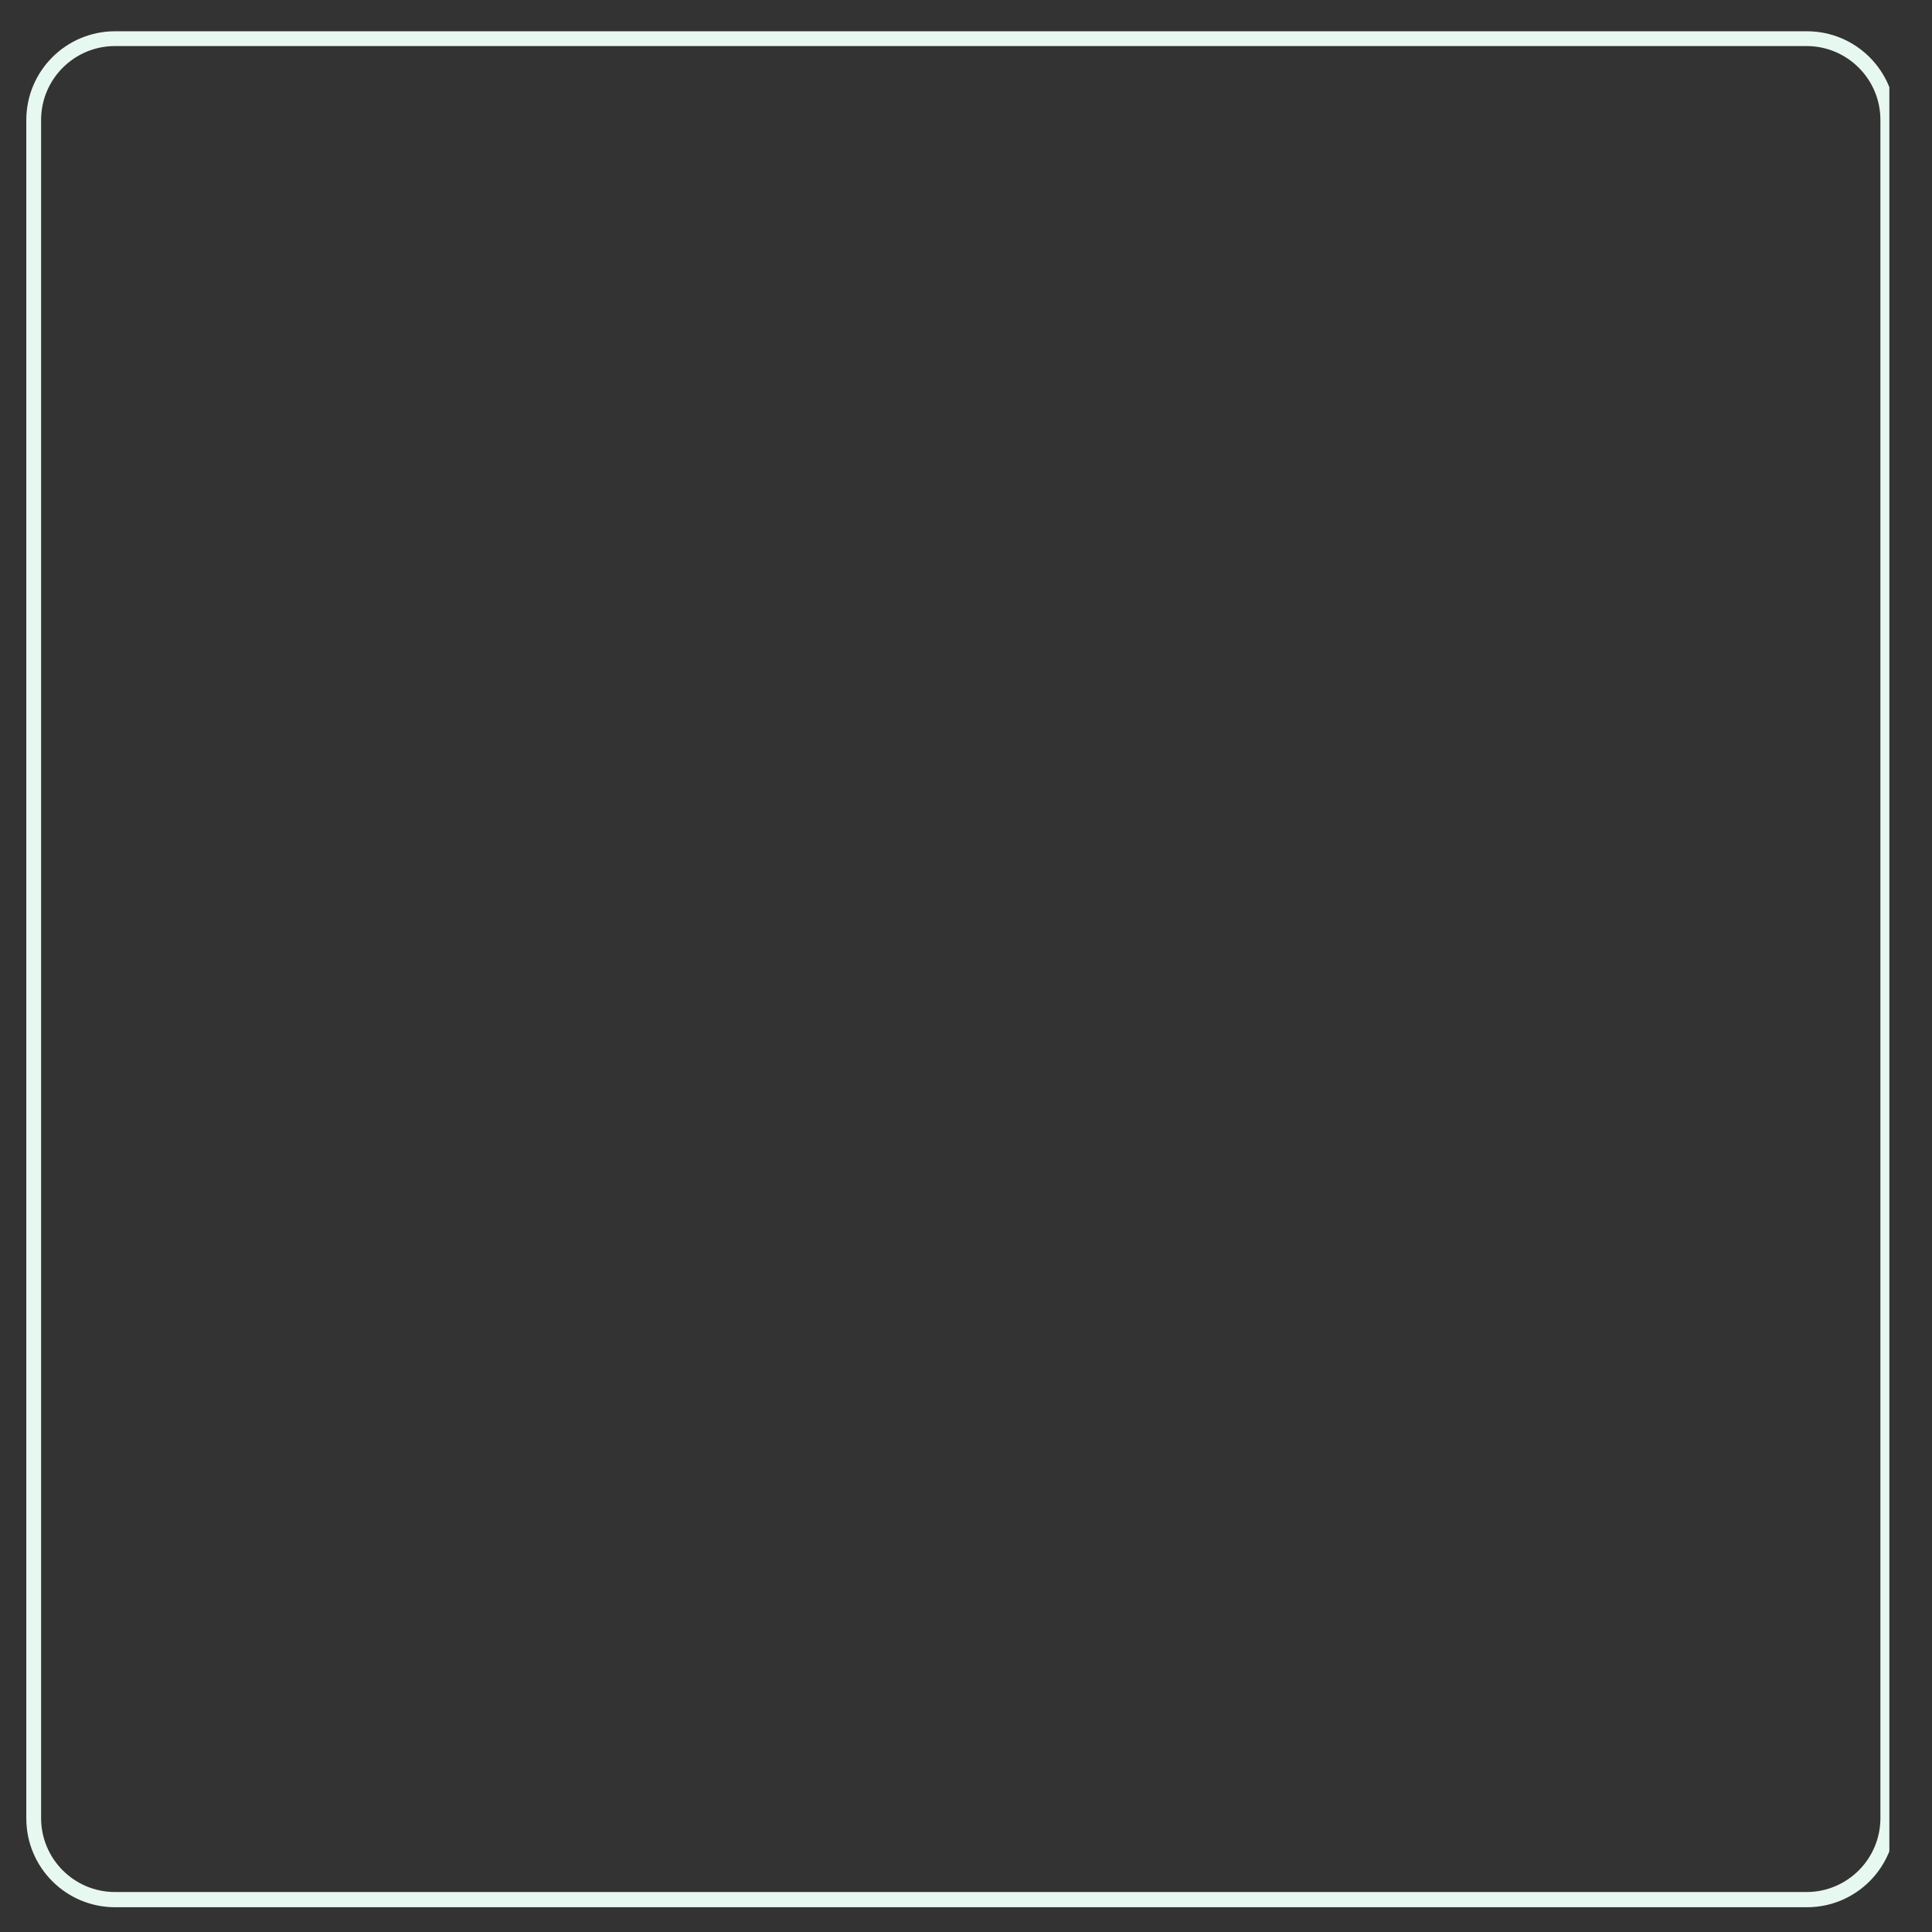 <svg xmlns="http://www.w3.org/2000/svg" xmlns:xlink="http://www.w3.org/1999/xlink" width="130" zoomAndPan="magnify" viewBox="0 0 97.5 97.5" height="130" preserveAspectRatio="xMidYMid meet" version="1.0"><rect x="0" y="0" width="97.5" height="97.5" fill="#333333" stroke="none"/><defs><clipPath id="77f8e8de6c"><path d="M 1.328 1.578 L 95.348 1.578 L 95.348 96.336 L 1.328 96.336 Z M 1.328 1.578 " clip-rule="nonzero"/></clipPath><clipPath id="739a6c96fc"><path d="M 5.805 1.578 L 91.188 1.578 C 93.66 1.578 95.664 3.582 95.664 6.055 L 95.664 91.773 C 95.664 94.246 93.66 96.25 91.188 96.25 L 5.805 96.25 C 3.336 96.25 1.328 94.246 1.328 91.773 L 1.328 6.055 C 1.328 3.582 3.336 1.578 5.805 1.578 Z M 5.805 1.578 " clip-rule="nonzero"/></clipPath></defs><g clip-path="url(#77f8e8de6c)"><g clip-path="url(#739a6c96fc)"><path stroke-linecap="butt" transform="matrix(0.746, 0, 0, 0.746, 1.33, 1.579)" fill="none" stroke-linejoin="miter" d="M 5.997 -0.001 L 120.425 -0.001 C 123.738 -0.001 126.424 2.685 126.424 5.998 L 126.424 120.876 C 126.424 124.19 123.738 126.876 120.425 126.876 L 5.997 126.876 C 2.688 126.876 -0.002 124.19 -0.002 120.876 L -0.002 5.998 C -0.002 2.685 2.688 -0.001 5.997 -0.001 Z M 5.997 -0.001 " stroke="#e7f8f0" stroke-width="2" stroke-opacity="1" stroke-miterlimit="4"/></g></g></svg>